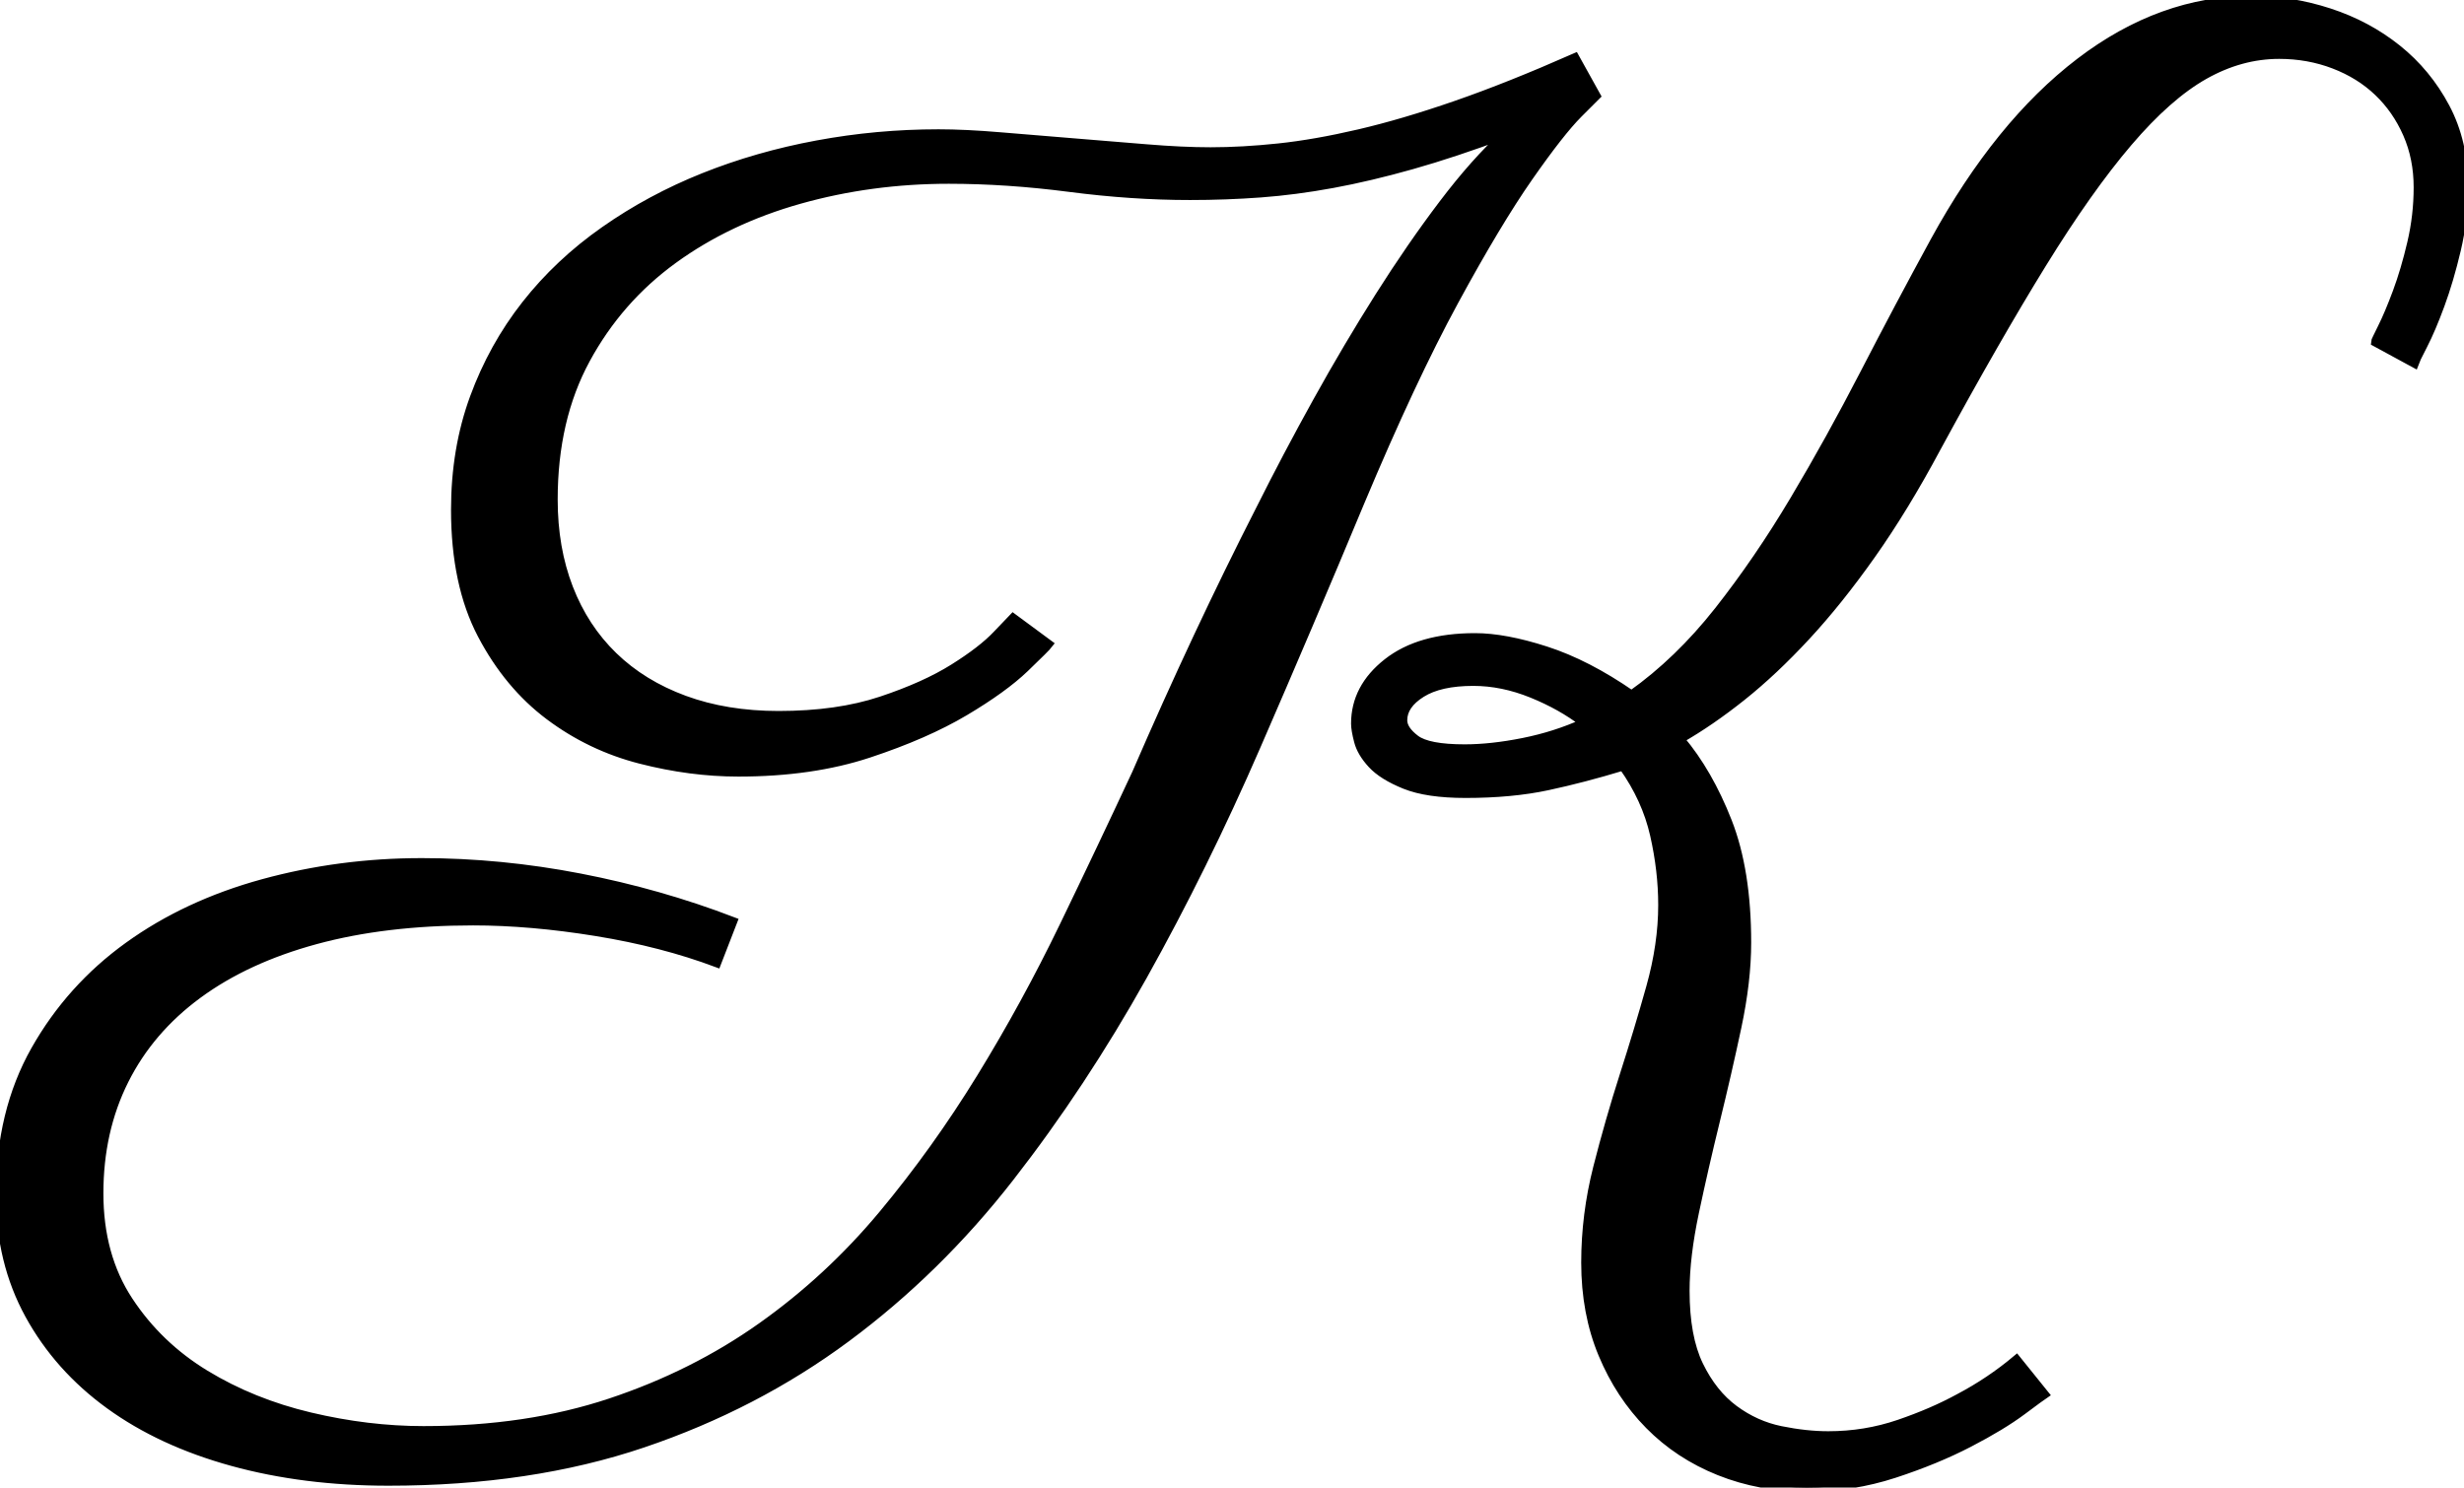 <svg width="281.251" height="169.825" viewBox="0 0 281.251 169.825" xmlns="http://www.w3.org/2000/svg"><g id="svgGroup" stroke-linecap="round" fill-rule="evenodd" font-size="9pt" stroke="#000" stroke-width="0.25mm" fill="#000" style="stroke:#000;stroke-width:0.25mm;fill:#000"><path d="M 115.626 70.508 L 119.727 73.535 Q 119.434 73.926 116.993 76.27 Q 114.551 78.613 110.108 81.25 Q 105.665 83.887 99.171 86.035 Q 92.676 88.184 84.278 88.184 Q 78.809 88.184 73.096 86.719 Q 67.384 85.254 62.696 81.738 Q 58.009 78.223 54.981 72.461 Q 51.954 66.699 51.954 58.203 Q 51.954 51.27 54.102 45.41 Q 56.251 39.551 60.01 34.766 Q 63.77 29.98 68.995 26.318 Q 74.219 22.656 80.323 20.215 Q 86.426 17.773 93.262 16.504 Q 100.098 15.234 107.13 15.234 Q 110.157 15.234 114.21 15.576 Q 118.262 15.918 122.51 16.26 Q 126.759 16.602 130.86 16.943 Q 134.962 17.285 138.184 17.285 Q 141.798 17.285 145.948 16.846 Q 150.098 16.406 155.128 15.234 Q 160.157 14.063 166.212 11.963 Q 172.266 9.863 179.786 6.543 L 182.227 10.938 L 180.176 12.988 Q 178.126 15.039 174.512 20.215 Q 170.899 25.391 166.016 34.375 Q 161.134 43.359 155.274 57.324 Q 149.415 71.387 143.409 85.205 Q 137.403 99.023 130.469 111.426 Q 123.536 123.828 115.284 134.424 Q 107.032 145.02 96.632 152.734 Q 86.231 160.449 73.389 164.795 Q 60.548 169.141 44.337 169.141 Q 34.669 169.141 26.514 166.895 Q 18.36 164.648 12.501 160.4 Q 6.641 156.152 3.321 150.098 Q 0.001 144.043 0.001 136.426 Q 0.001 126.953 4.005 119.873 Q 8.009 112.793 14.649 108.008 Q 21.29 103.223 30.03 100.83 Q 38.77 98.438 48.145 98.438 Q 57.13 98.438 66.212 100.195 Q 75.294 101.953 83.692 105.176 L 81.837 109.961 Q 75.587 107.617 68.067 106.396 Q 60.548 105.176 54.005 105.176 Q 43.946 105.176 36.036 107.324 Q 28.126 109.473 22.608 113.525 Q 17.091 117.578 14.21 123.34 Q 11.329 129.102 11.329 136.23 Q 11.329 143.359 14.698 148.486 Q 18.067 153.613 23.438 156.885 Q 28.809 160.156 35.401 161.719 Q 41.993 163.281 48.341 163.281 Q 60.157 163.281 69.678 160.107 Q 79.2 156.934 86.915 151.465 Q 94.63 145.996 100.733 138.672 Q 106.837 131.348 111.964 122.998 Q 117.091 114.648 121.387 105.762 Q 125.684 96.875 129.688 88.281 Q 136.622 72.266 143.848 58.105 Q 146.876 52.051 150.343 45.801 Q 153.809 39.551 157.423 33.838 Q 161.036 28.125 164.698 23.291 Q 168.36 18.457 171.778 15.332 Q 166.016 17.48 161.182 18.848 Q 156.348 20.215 152.1 20.996 Q 147.852 21.777 143.897 22.07 Q 139.942 22.363 135.841 22.363 Q 129.2 22.363 122.071 21.436 Q 114.942 20.508 108.301 20.508 Q 99.415 20.508 91.26 22.803 Q 83.106 25.098 76.856 29.639 Q 70.606 34.18 66.895 41.016 Q 63.184 47.852 63.184 57.031 Q 63.184 62.598 64.942 67.139 Q 66.7 71.68 70.02 74.902 Q 73.341 78.125 78.126 79.883 Q 82.911 81.641 88.868 81.641 Q 95.606 81.641 100.587 79.98 Q 105.567 78.32 108.839 76.27 Q 112.11 74.219 113.77 72.461 Q 115.43 70.703 115.626 70.508 Z M 275.587 41.504 L 271.094 39.063 Q 271.094 38.965 271.876 37.402 Q 272.657 35.84 273.585 33.35 Q 274.512 30.859 275.245 27.734 Q 275.977 24.609 275.977 21.387 Q 275.977 18.066 274.757 15.283 Q 273.536 12.5 271.436 10.498 Q 269.337 8.496 266.407 7.373 Q 263.477 6.25 260.157 6.25 Q 255.762 6.25 251.612 8.594 Q 247.462 10.938 242.921 16.26 Q 238.38 21.582 233.106 30.127 Q 227.833 38.672 221.094 51.074 Q 217.384 58.008 213.624 63.33 Q 209.864 68.652 206.153 72.656 Q 202.442 76.66 198.829 79.541 Q 195.216 82.422 191.798 84.375 Q 195.02 88.184 197.218 93.799 Q 199.415 99.414 199.415 107.617 Q 199.415 112.012 198.292 117.285 Q 197.169 122.559 195.85 127.93 Q 194.532 133.301 193.458 138.379 Q 192.384 143.457 192.384 147.363 Q 192.384 152.637 193.946 155.859 Q 195.509 159.082 197.95 160.889 Q 200.391 162.695 203.272 163.281 Q 206.153 163.867 208.692 163.867 Q 212.891 163.867 216.749 162.549 Q 220.606 161.23 223.634 159.57 Q 227.149 157.715 230.176 155.176 L 233.399 159.18 Q 233.106 159.375 230.811 161.084 Q 228.516 162.793 224.757 164.746 Q 220.997 166.699 216.212 168.262 Q 211.426 169.824 206.251 169.824 Q 200.88 169.824 196.241 167.969 Q 191.602 166.113 188.233 162.695 Q 184.864 159.277 182.911 154.59 Q 180.958 149.902 180.958 144.141 Q 180.958 138.672 182.325 133.301 Q 183.692 127.93 185.352 122.754 Q 187.012 117.578 188.38 112.695 Q 189.747 107.813 189.747 103.32 Q 189.747 99.414 188.819 95.313 Q 187.891 91.211 185.255 87.5 Q 180.762 88.867 176.661 89.746 Q 172.559 90.625 167.286 90.625 Q 162.891 90.625 160.352 89.6 Q 157.813 88.574 156.593 87.256 Q 155.372 85.938 155.03 84.619 Q 154.688 83.301 154.688 82.617 Q 154.688 78.516 158.35 75.635 Q 162.012 72.754 168.36 72.754 Q 171.778 72.754 176.466 74.268 Q 181.153 75.781 186.231 79.297 Q 191.602 75.488 196.143 69.727 Q 200.684 63.965 204.786 57.08 Q 208.887 50.195 212.794 42.627 Q 216.7 35.059 220.801 27.539 Q 228.126 14.16 237.403 7.08 Q 246.68 0 257.032 0 Q 261.524 0 265.87 1.416 Q 270.216 2.832 273.634 5.566 Q 277.051 8.301 279.151 12.256 Q 281.251 16.211 281.251 21.289 Q 281.251 25 280.421 28.516 Q 279.591 32.031 278.565 34.814 Q 277.54 37.598 276.612 39.404 Q 275.684 41.211 275.587 41.504 Z M 180.762 82.52 Q 178.223 80.566 174.854 79.199 Q 171.485 77.832 168.165 77.832 Q 164.356 77.832 162.257 79.15 Q 160.157 80.469 160.157 82.227 Q 160.157 83.301 161.573 84.375 Q 162.989 85.449 167.188 85.449 Q 170.216 85.449 173.878 84.717 Q 177.54 83.984 180.762 82.52 Z" id="0" vector-effect="non-scaling-stroke"/></g></svg>